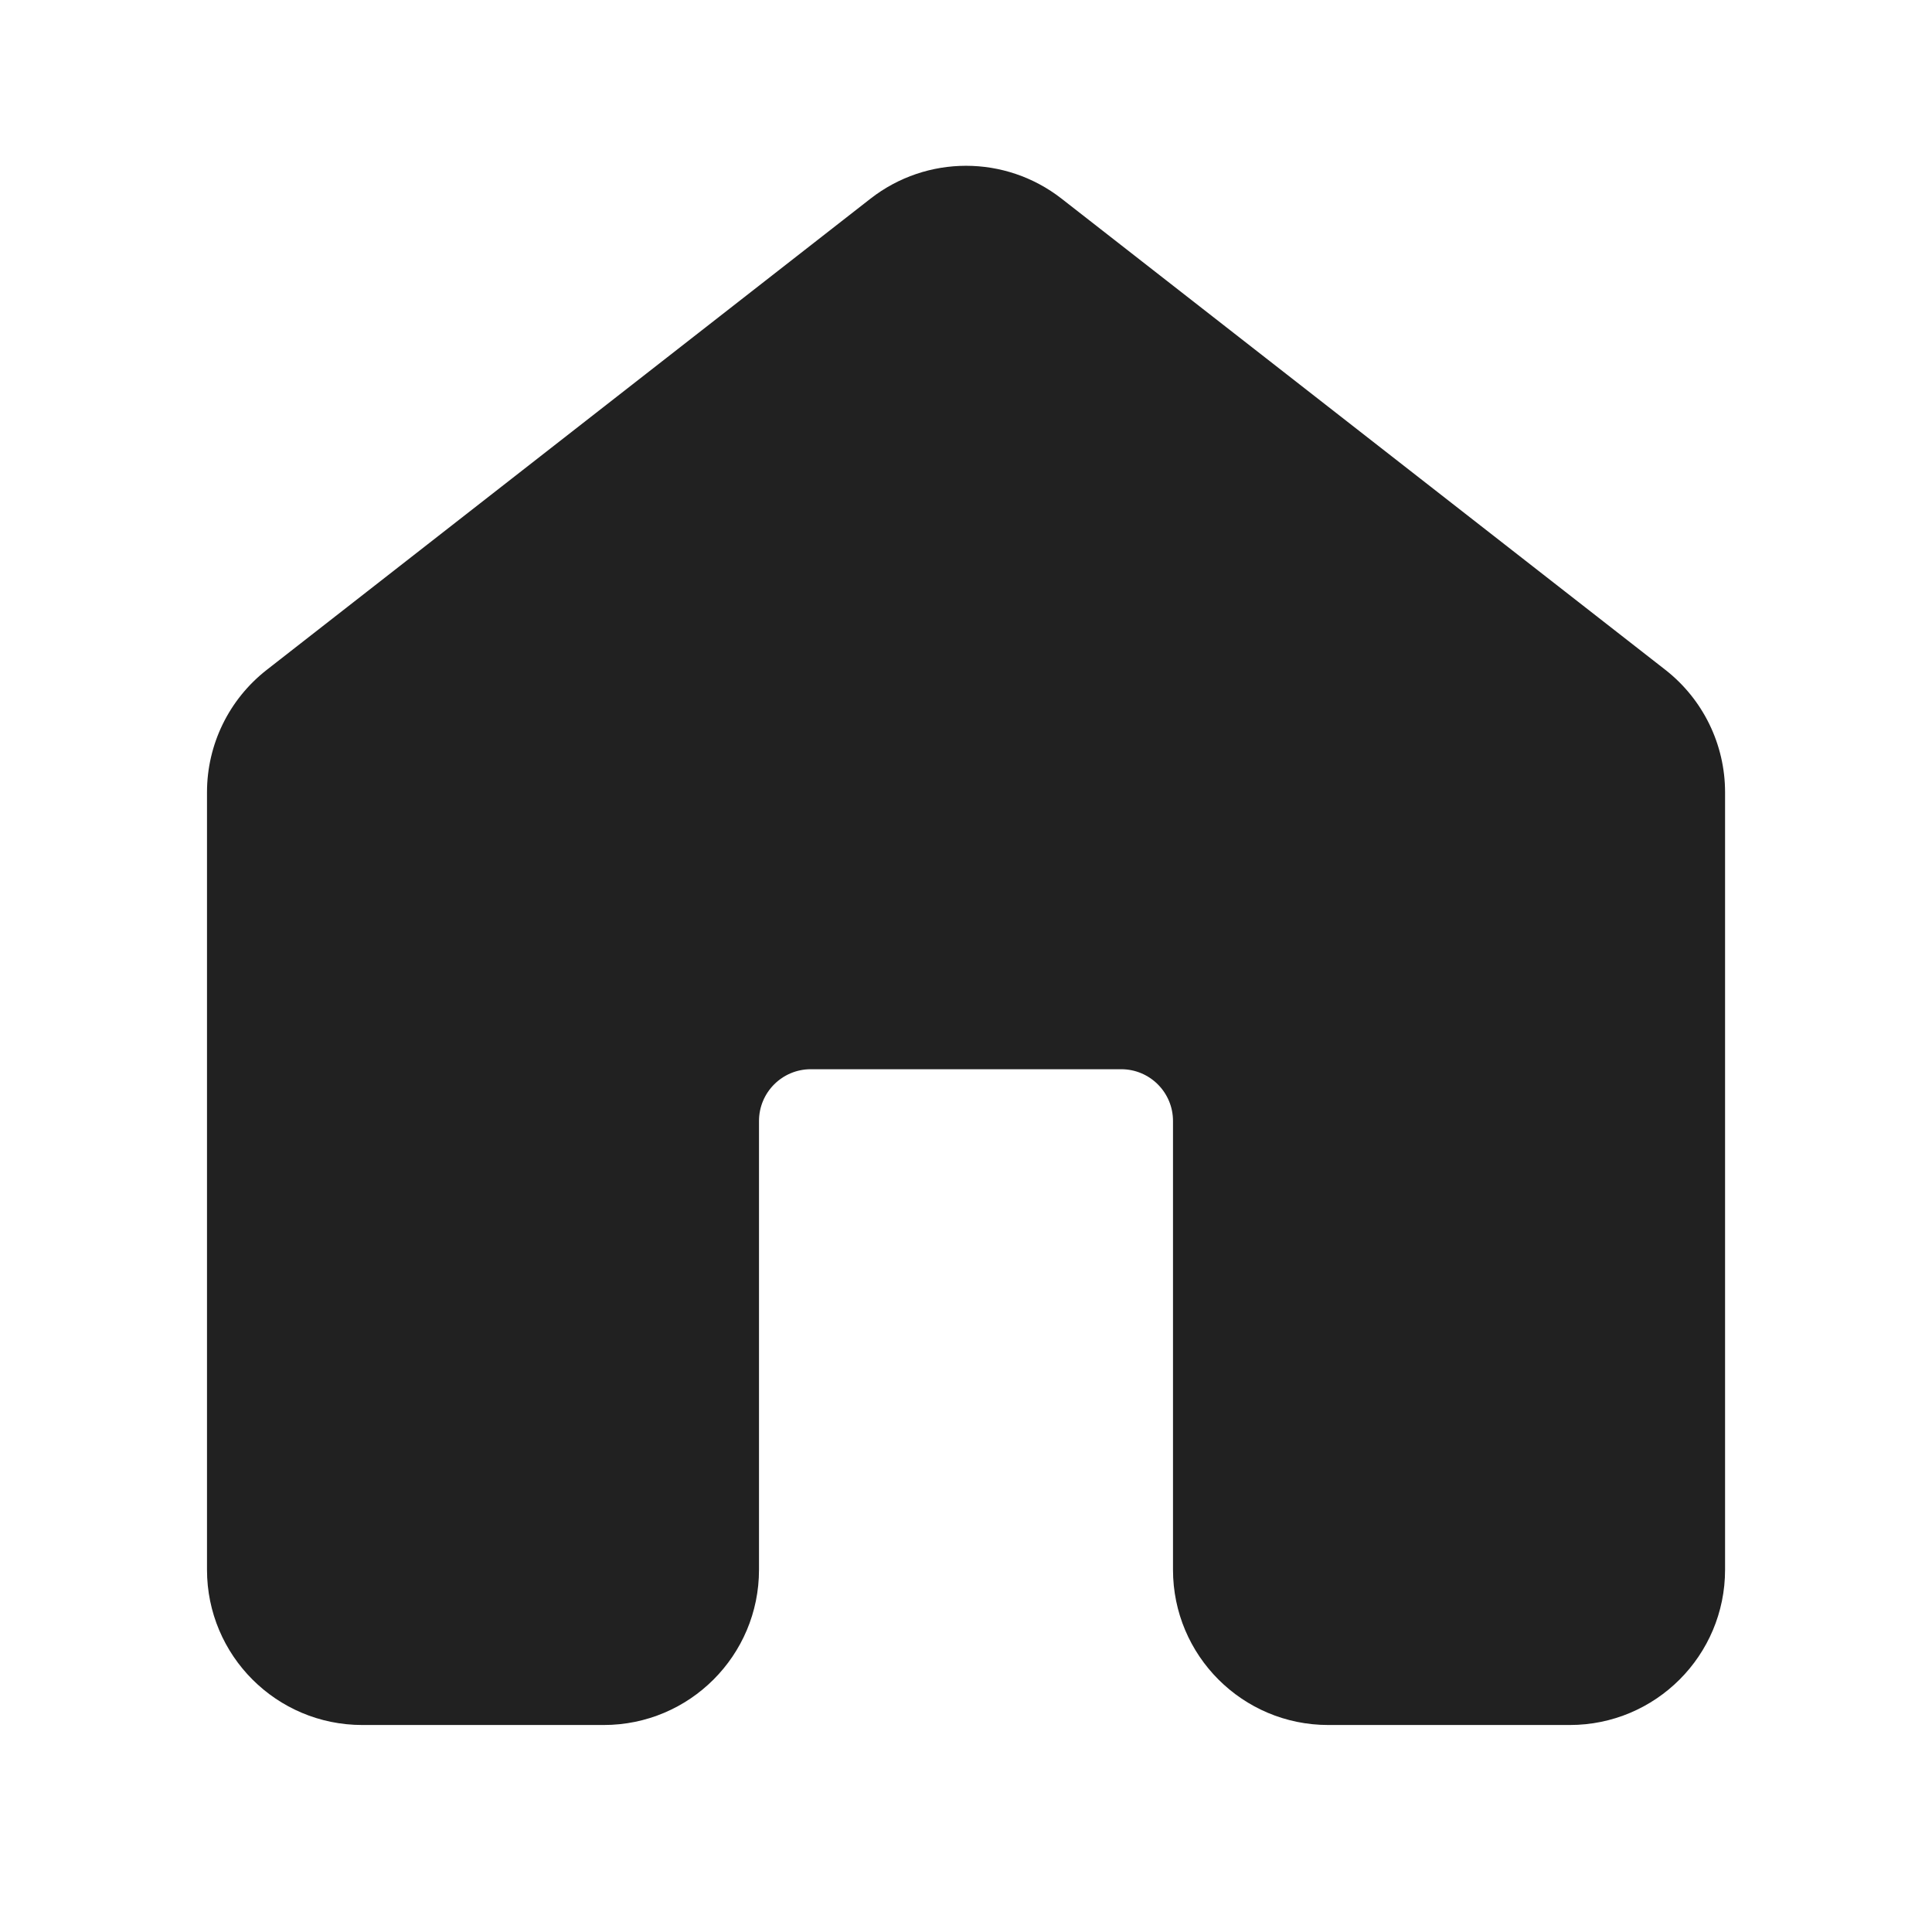 <?xml version="1.0" encoding="UTF-8"?>
<svg width="28px" height="28px" viewBox="0 0 28 28" version="1.1" xmlns="http://www.w3.org/2000/svg" xmlns:xlink="http://www.w3.org/1999/xlink">
    <!-- Generator: Sketch 58 (84663) - https://sketch.com -->
    <title>ic_home_28_filled</title>
    <desc>Created with Sketch.</desc>
    <g id="🔍-Product-Icons" stroke="none" stroke-width="1" fill="none" fill-rule="evenodd">
        <g id="ic_home_28_filled" fill="#212121">
            <path d="M5.25,25 L8.75,25 C9.993,25 11,23.993 11,22.75 L11,16.246 C11,15.832 11.336,15.496 11.75,15.496 L16.25,15.496 C16.664,15.496 17,15.832 17,16.246 L17,22.75 C17,23.993 18.007,25 19.25,25 L22.751,25 C23.994,25 25.001,23.993 25.001,22.75 L25.001,11.482 C25.001,10.789 24.682,10.135 24.136,9.708 L15.385,2.879 C14.571,2.244 13.43,2.244 12.616,2.879 L3.866,9.708 C3.319,10.135 3,10.789 3,11.482 L3,22.75 C3,23.993 4.007,25 5.25,25 Z" id="🎨-Color"></path>
        </g>
    </g>
</svg>